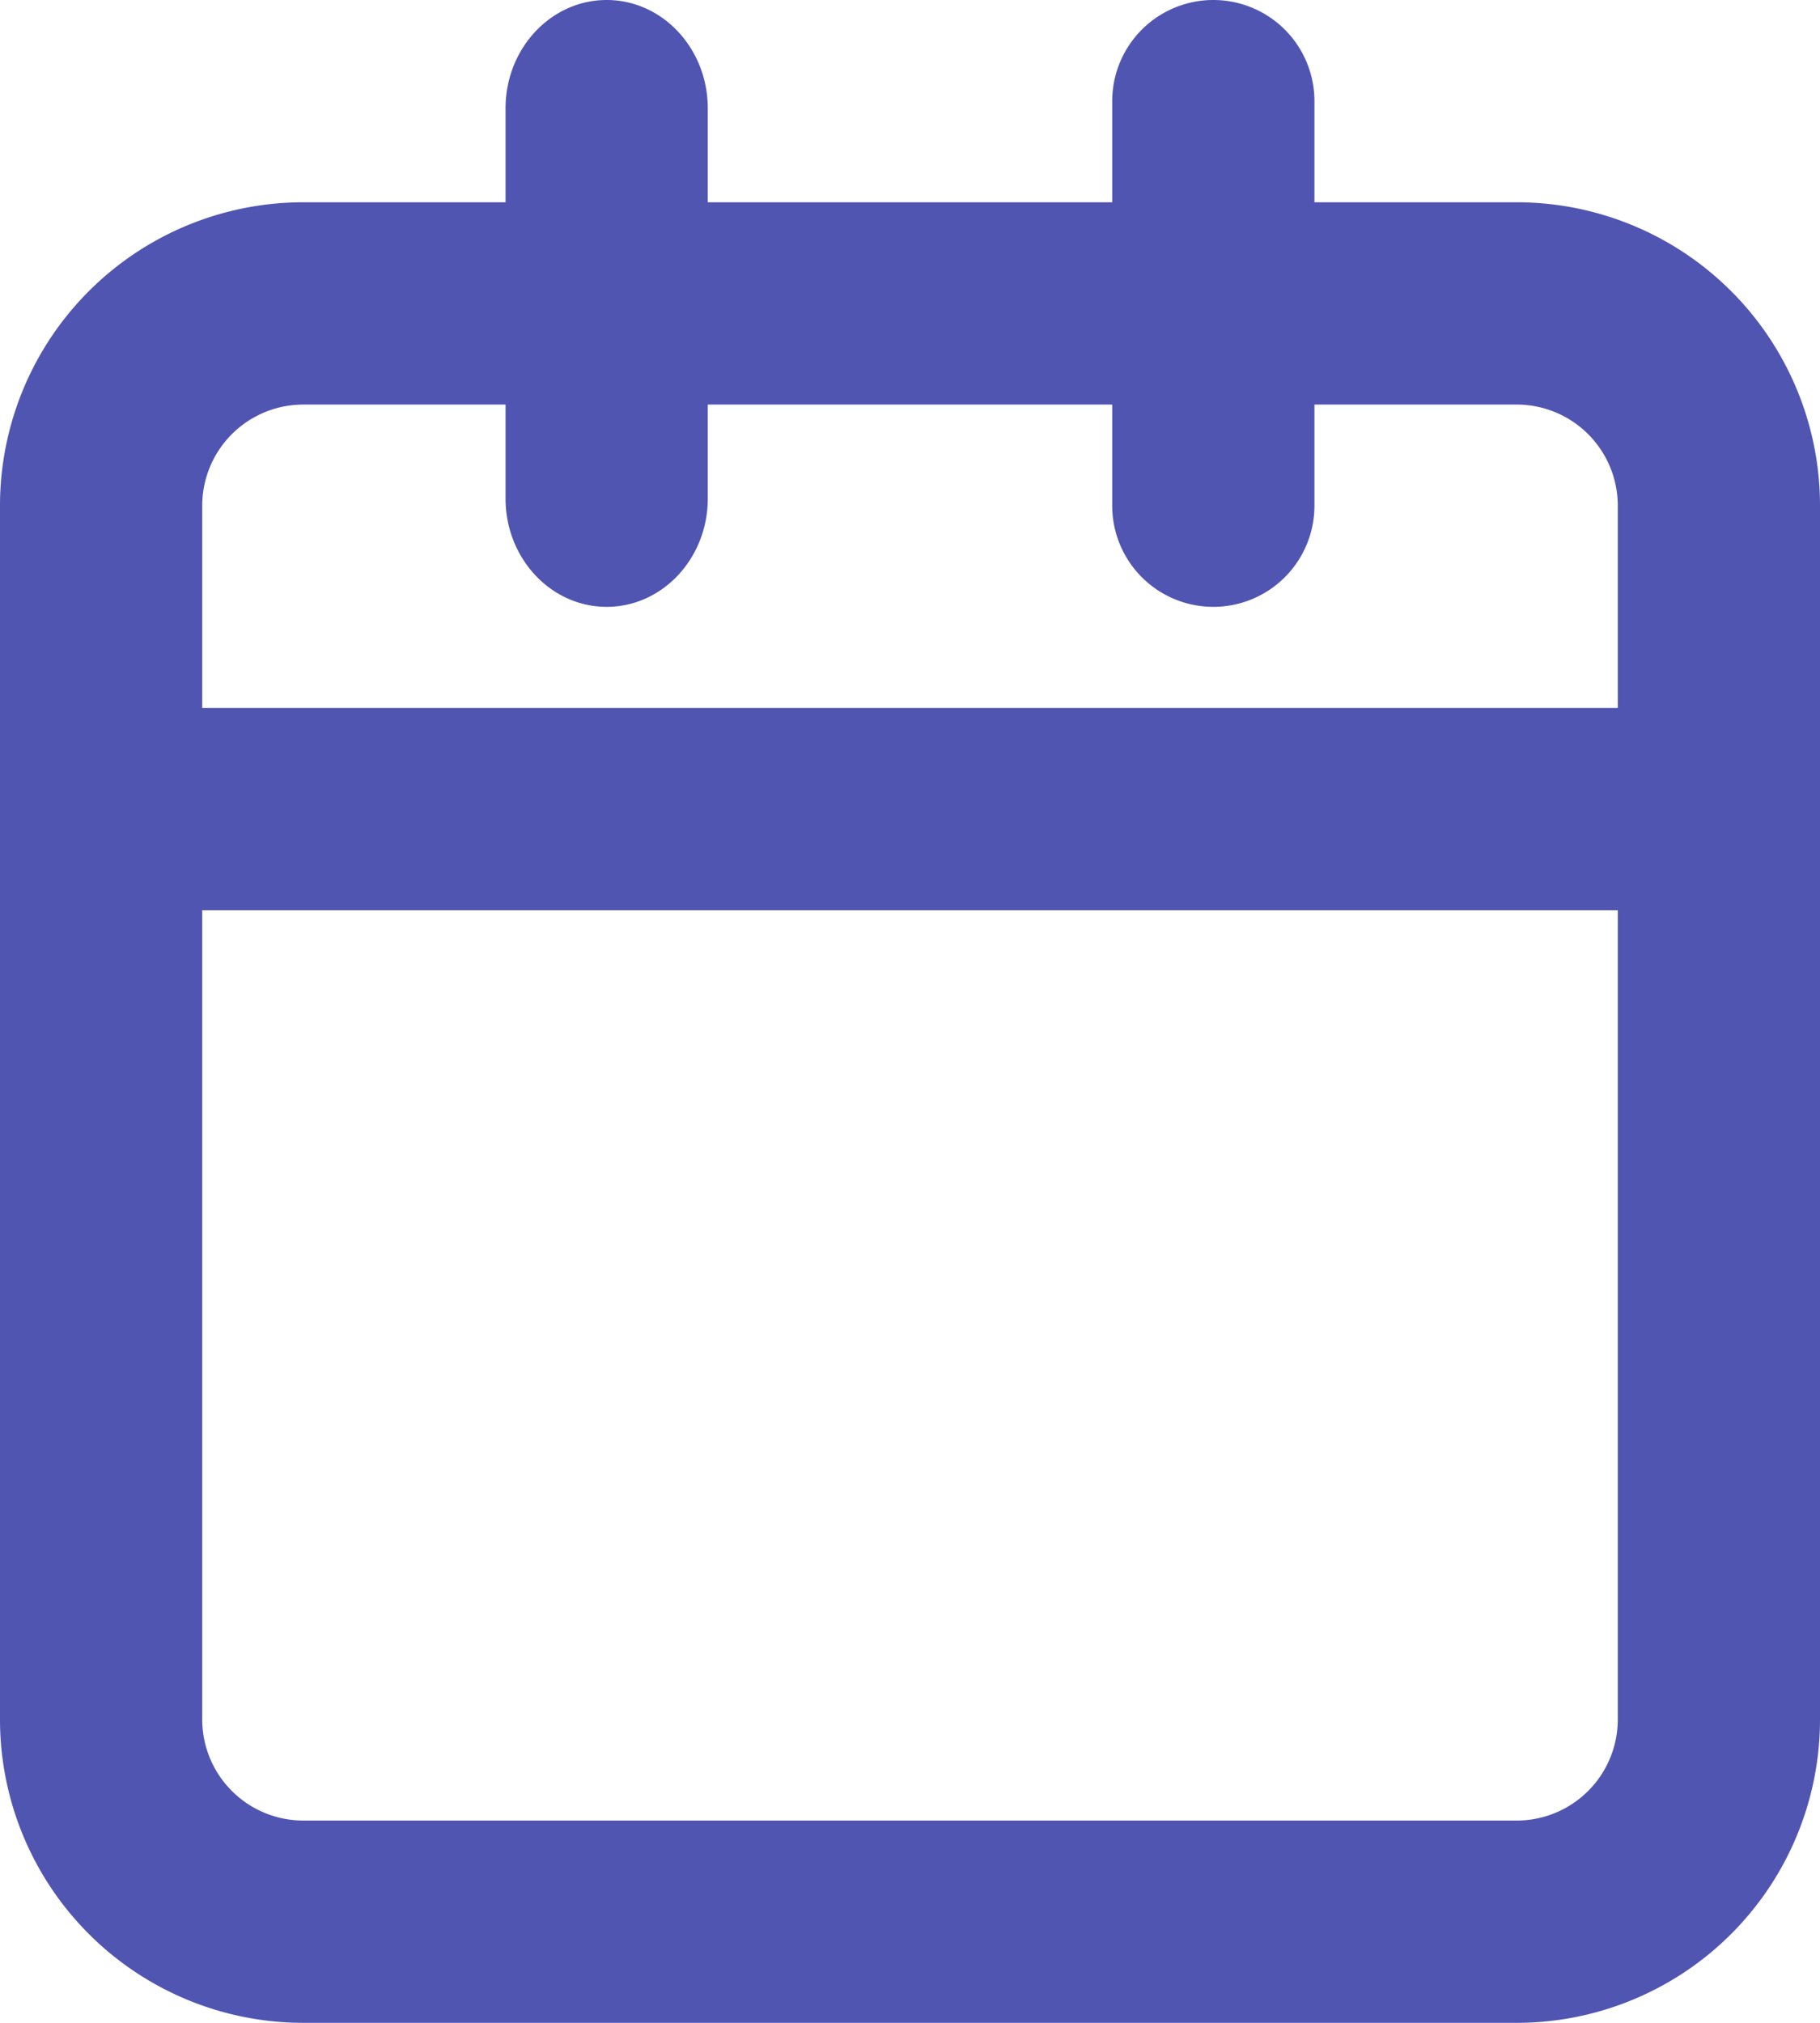 <svg width="18" height="20" xmlns="http://www.w3.org/2000/svg"><path d="M2 7h14V5a1 1 0 0 0-1-1h-2v1a1 1 0 1 1-2 0V4H7v.929C7 5.52 6.552 6 6 6s-1-.48-1-1.071V4H3a1 1 0 0 0-1 1v2zm0 2v8a1 1 0 0 0 1 1h12a1 1 0 0 0 1-1V9H2zm5-7h4V1a1 1 0 1 1 2 0v1h2a3 3 0 0 1 3 3v12a3 3 0 0 1-3 3H3a3 3 0 0 1-3-3V5a3 3 0 0 1 3-3h2v-.929C5 .48 5.448 0 6 0s1 .48 1 1.071V2z" fill="#5055B1"/></svg>